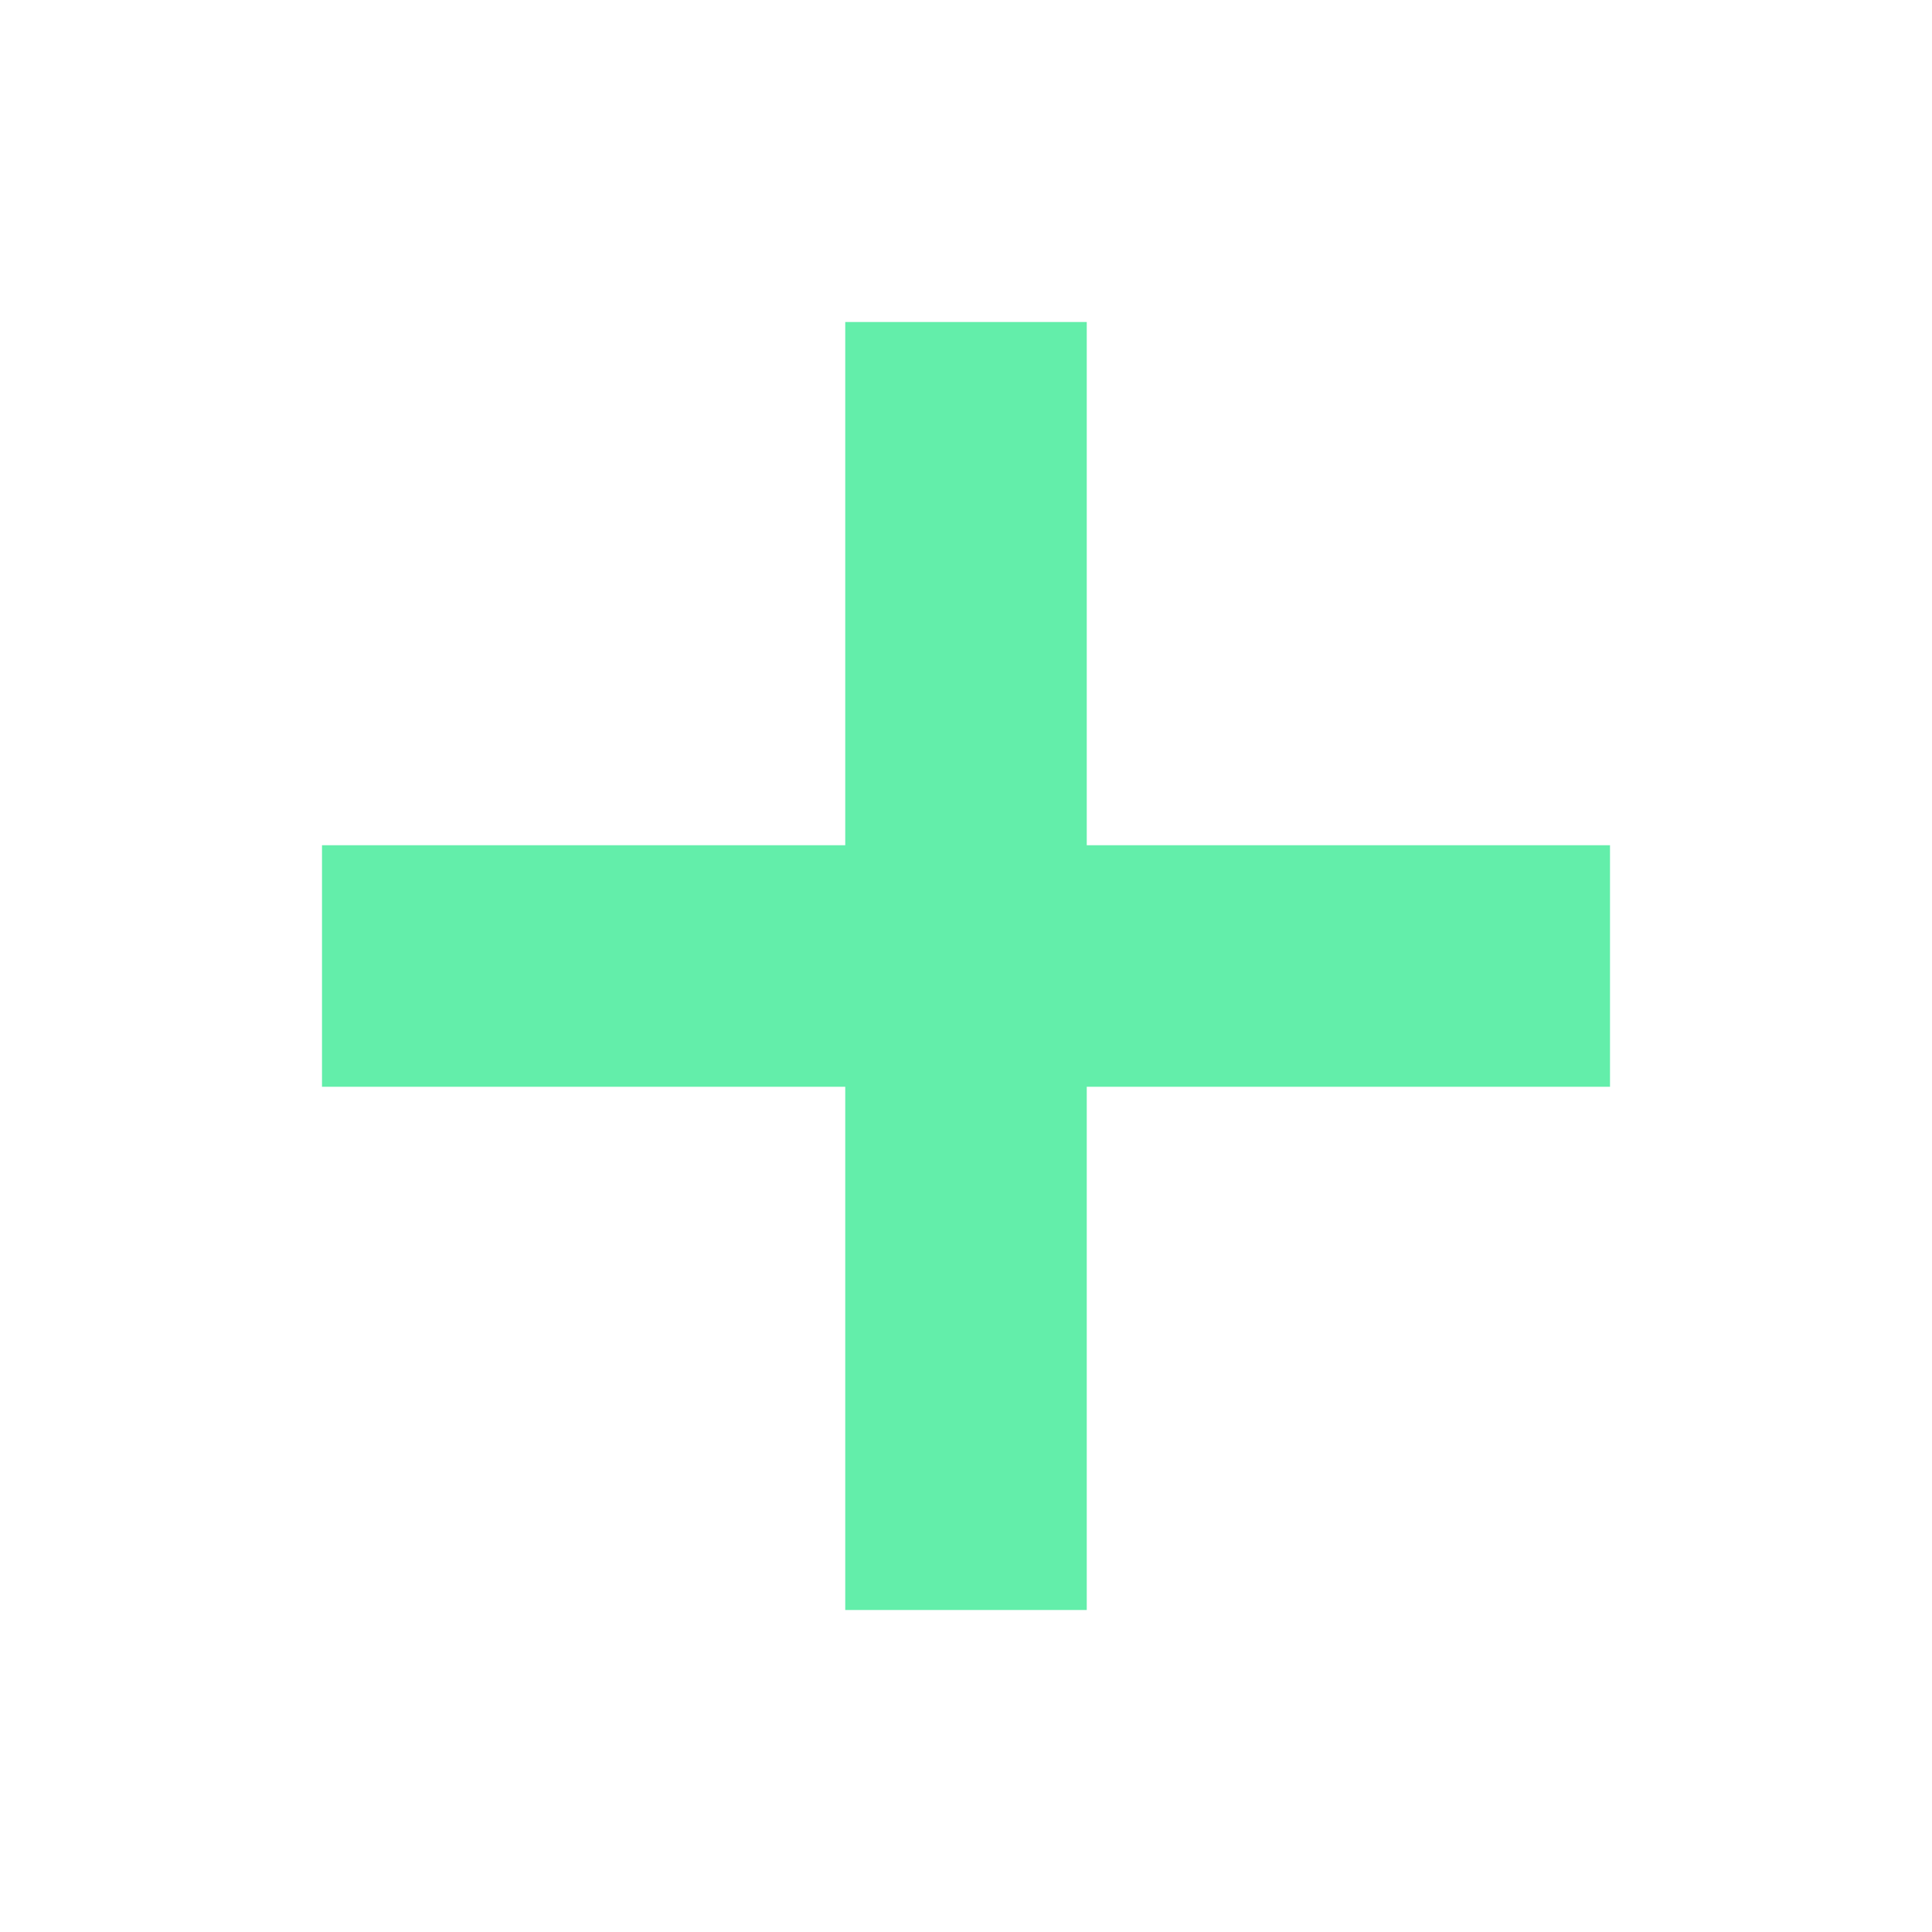<svg width="24" height="24" viewBox="0 0 24 24" fill="none" xmlns="http://www.w3.org/2000/svg">
<g opacity="0.7">
<path d="M18.5 12L12 12H5.5" stroke="#21E786" stroke-width="3" stroke-miterlimit="10" stroke-linecap="square" stroke-linejoin="round"/>
<path d="M12 18.5L12 12L12 5.5" stroke="#21E786" stroke-width="3" stroke-miterlimit="10" stroke-linecap="square" stroke-linejoin="round"/>
</g>
</svg>
